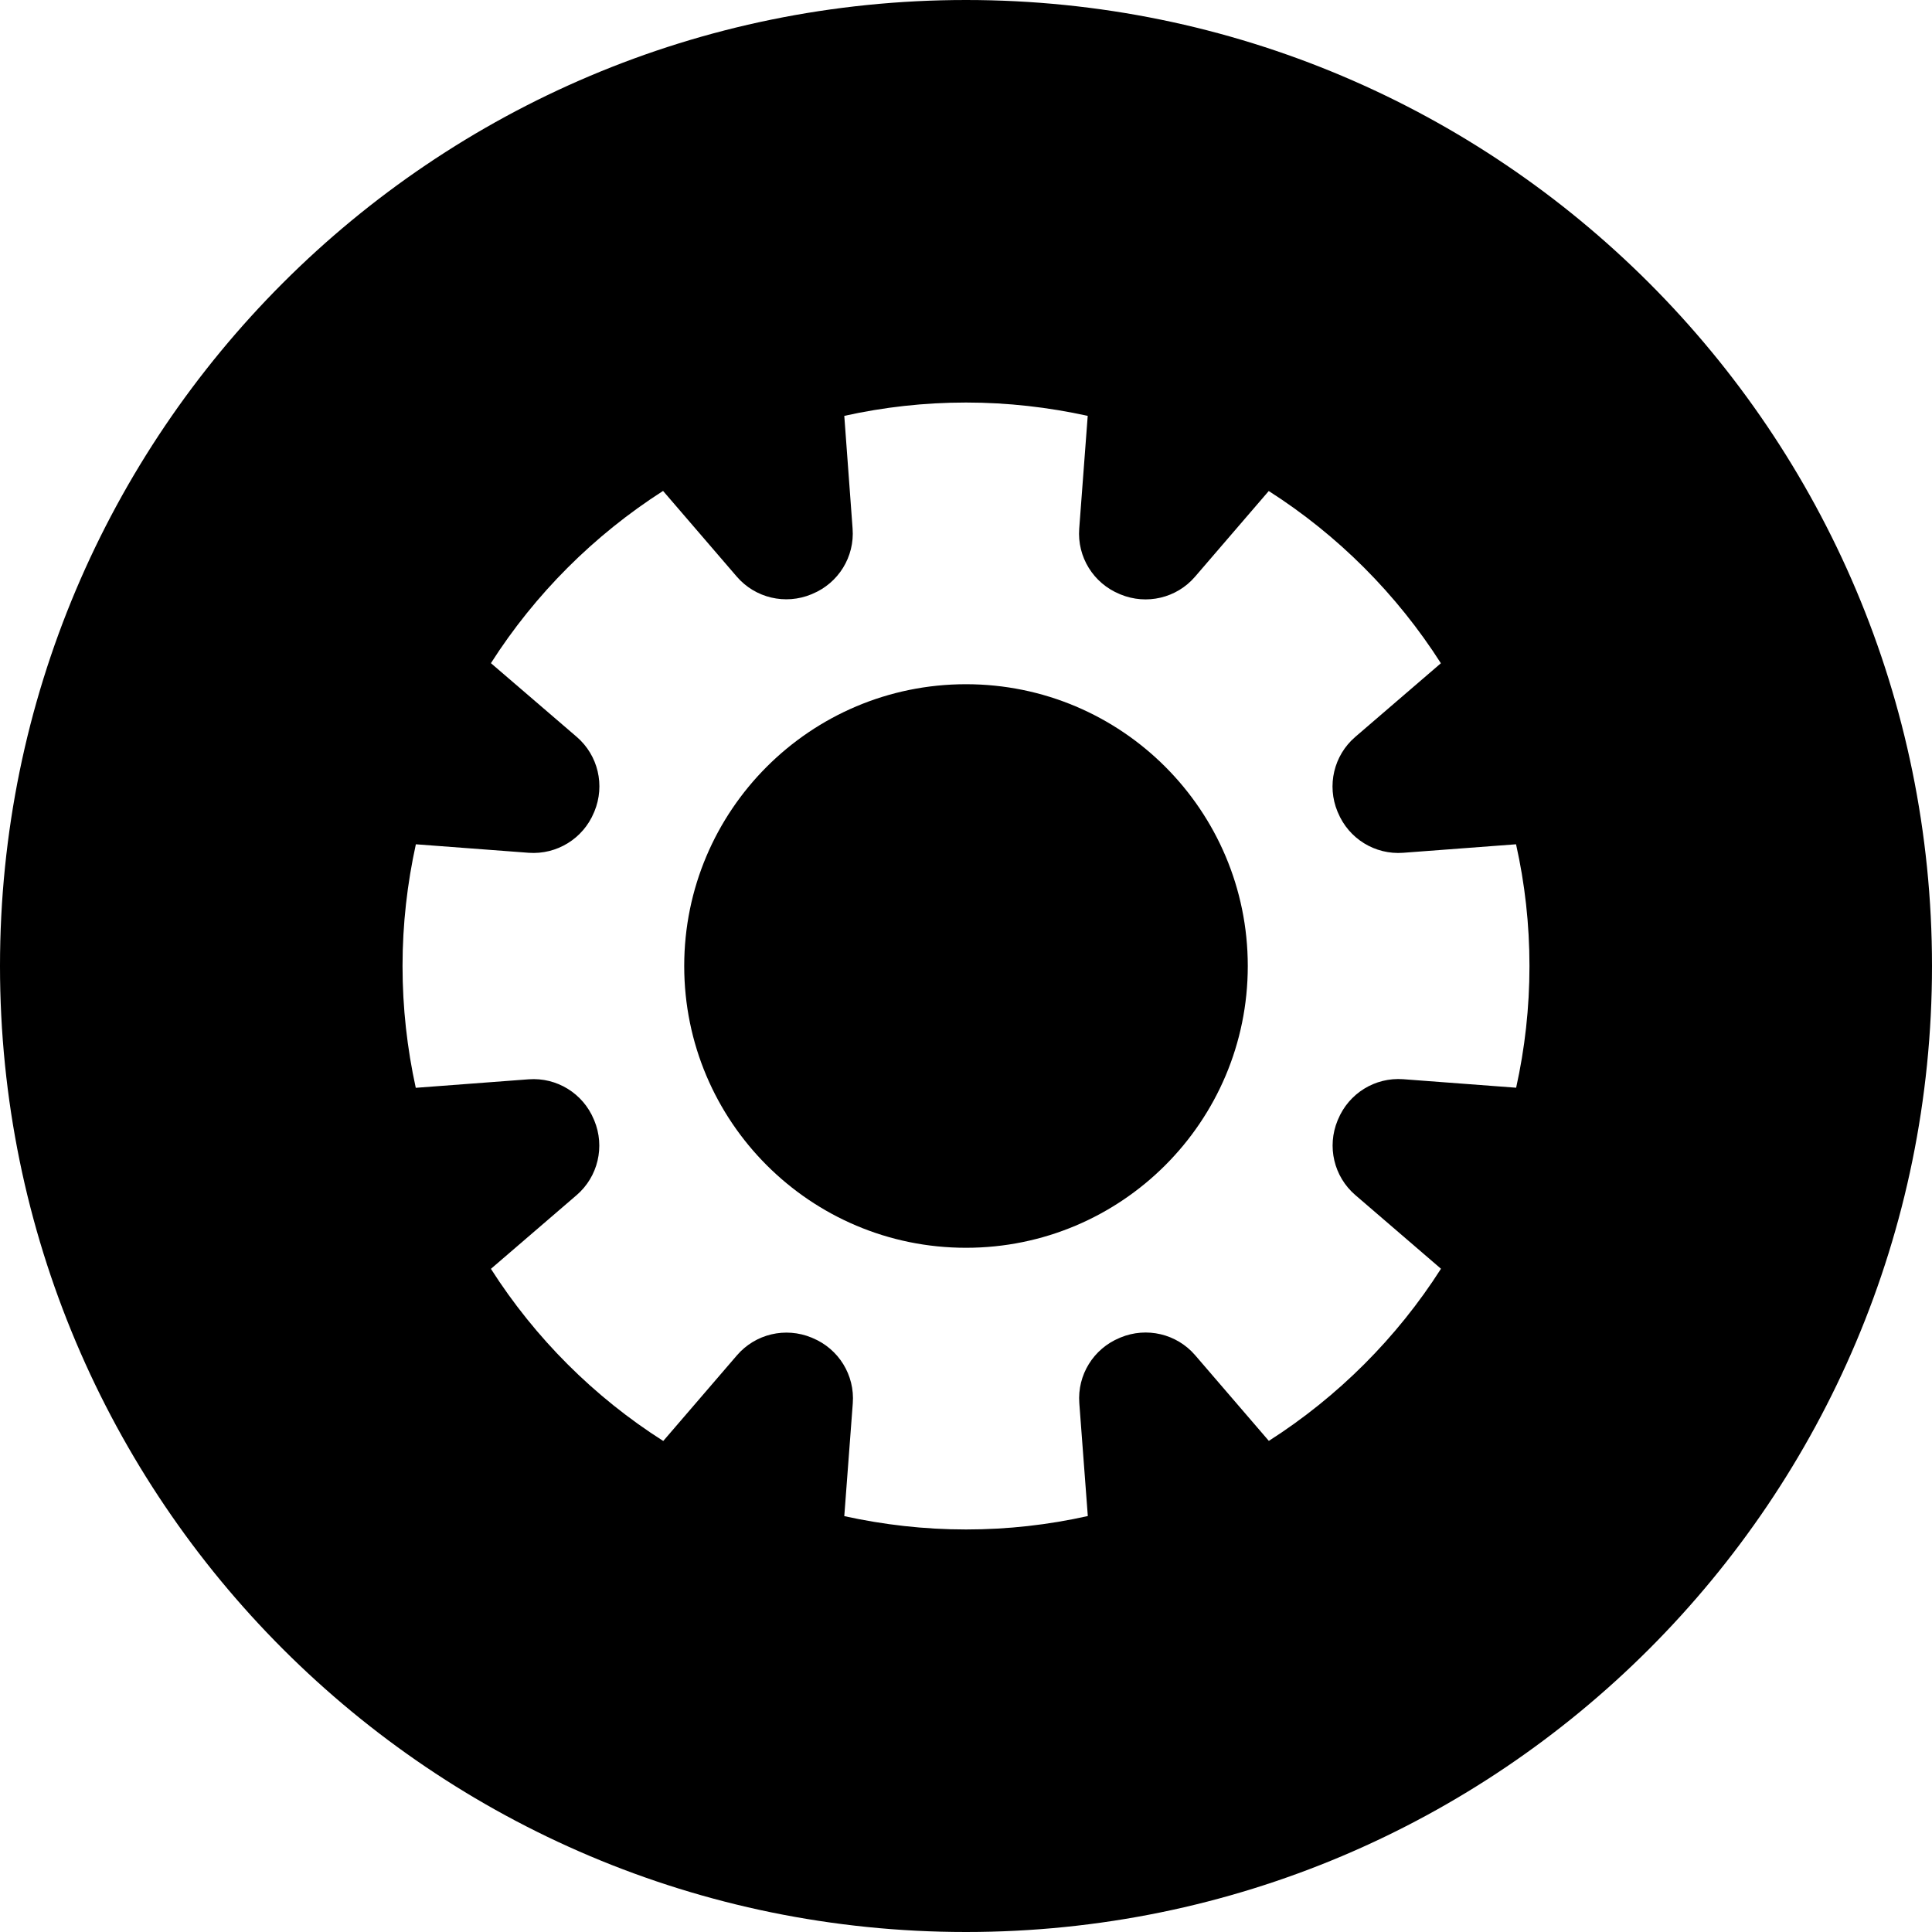 <svg xmlns="http://www.w3.org/2000/svg" xmlns:xlink="http://www.w3.org/1999/xlink" id="Layer_1" x="0" y="0" version="1.1" viewBox="0 0 20 20" xml:space="preserve" style="enable-background:new 0 0 20 20"><circle cx="10" cy="10" r="2.917"/><path d="M10,0C4.477,0,0,4.477,0,10c0,5.523,4.477,10,10,10s10-4.477,10-10C20,4.477,15.523,0,10,0z M15.695,11.26l-1.168-0.088c-0.292-0.022-0.564,0.146-0.676,0.417	c-0.001,0.003-0.003,0.006-0.004,0.009c-0.112,0.271-0.039,0.582,0.183,0.773	l0.887,0.763c-0.457,0.716-1.067,1.325-1.782,1.782l-0.763-0.887	c-0.191-0.222-0.503-0.295-0.773-0.183c-0.003,0.001-0.006,0.003-0.009,0.004	c-0.271,0.112-0.439,0.384-0.417,0.676l0.088,1.168C10.854,15.785,10.433,15.833,10,15.833	s-0.854-0.049-1.26-0.138l0.088-1.168c0.022-0.292-0.146-0.564-0.417-0.676	c-0.003-0.001-0.006-0.003-0.009-0.004c-0.271-0.112-0.582-0.039-0.773,0.183	l-0.763,0.887C6.149,14.461,5.539,13.851,5.082,13.135l0.887-0.763	c0.222-0.191,0.295-0.503,0.183-0.773c-0.001-0.003-0.002-0.006-0.004-0.009	c-0.112-0.271-0.384-0.439-0.676-0.417l-1.168,0.088C4.215,10.854,4.167,10.433,4.167,10	s0.049-0.854,0.138-1.26l1.168,0.088C5.764,8.849,6.037,8.681,6.149,8.41	c0.001-0.003,0.003-0.006,0.004-0.009c0.112-0.271,0.039-0.582-0.183-0.773L5.082,6.865	c0.457-0.716,1.067-1.325,1.782-1.783l0.763,0.887c0.191,0.222,0.503,0.295,0.773,0.183	c0.003-0.001,0.006-0.003,0.009-0.004c0.271-0.112,0.439-0.384,0.417-0.676L8.74,4.305	C9.146,4.215,9.567,4.167,10,4.167s0.854,0.049,1.26,0.138l-0.088,1.168	c-0.022,0.292,0.146,0.564,0.417,0.676c0.003,0.001,0.006,0.002,0.009,0.004	c0.271,0.112,0.582,0.039,0.773-0.183l0.763-0.887c0.716,0.457,1.325,1.067,1.782,1.783	l-0.887,0.763c-0.222,0.191-0.295,0.503-0.183,0.773	c0.001,0.003,0.002,0.006,0.004,0.009c0.112,0.271,0.384,0.439,0.676,0.417l1.168-0.088	C15.785,9.146,15.833,9.567,15.833,10S15.785,10.854,15.695,11.26z"/></svg>